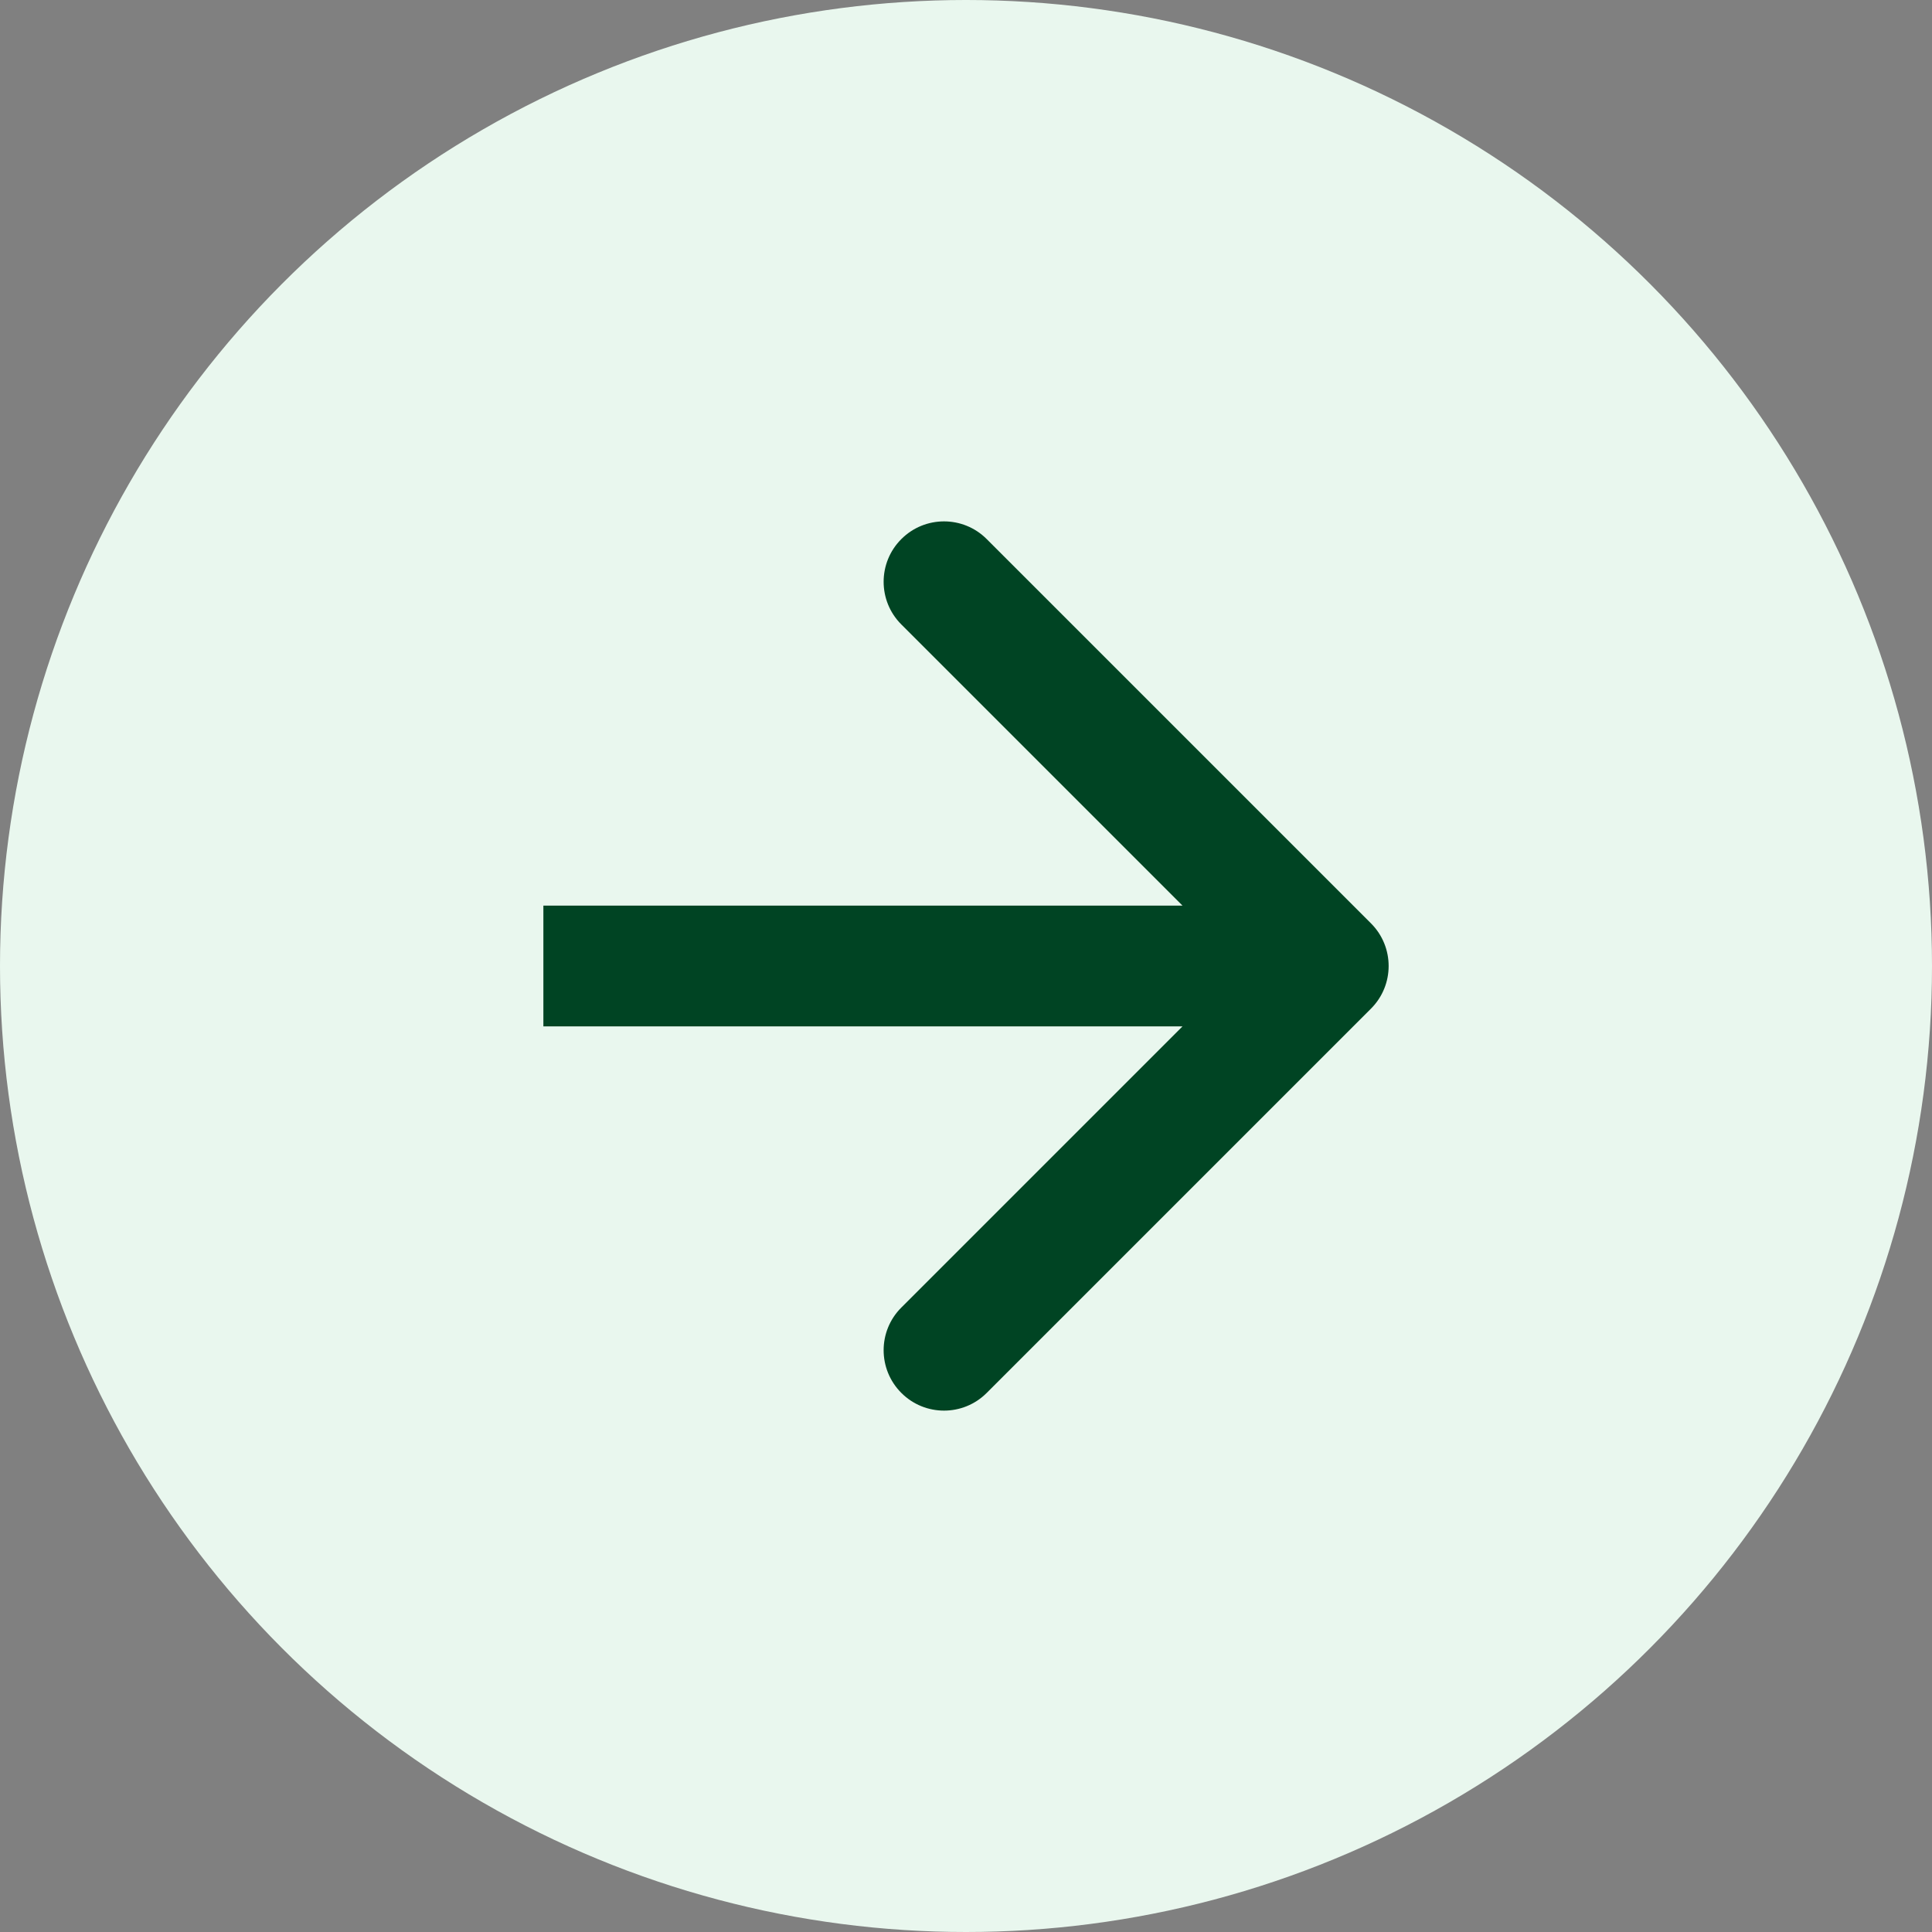 <svg width="32" height="32" viewBox="0 0 32 32" fill="none" xmlns="http://www.w3.org/2000/svg">
<rect x="0" y="0" width="32" height="32" fill="#808080" stroke="none"/>
<circle cx="16" cy="16" r="16" fill="#E9F7EE"/>
<path d="M22.707 16.707C23.098 16.317 23.098 15.683 22.707 15.293L16.343 8.929C15.953 8.538 15.319 8.538 14.929 8.929C14.538 9.319 14.538 9.953 14.929 10.343L20.586 16L14.929 21.657C14.538 22.047 14.538 22.68 14.929 23.071C15.319 23.462 15.953 23.462 16.343 23.071L22.707 16.707ZM9 17H22V15H9V17Z" fill="#004423"/>
</svg>
